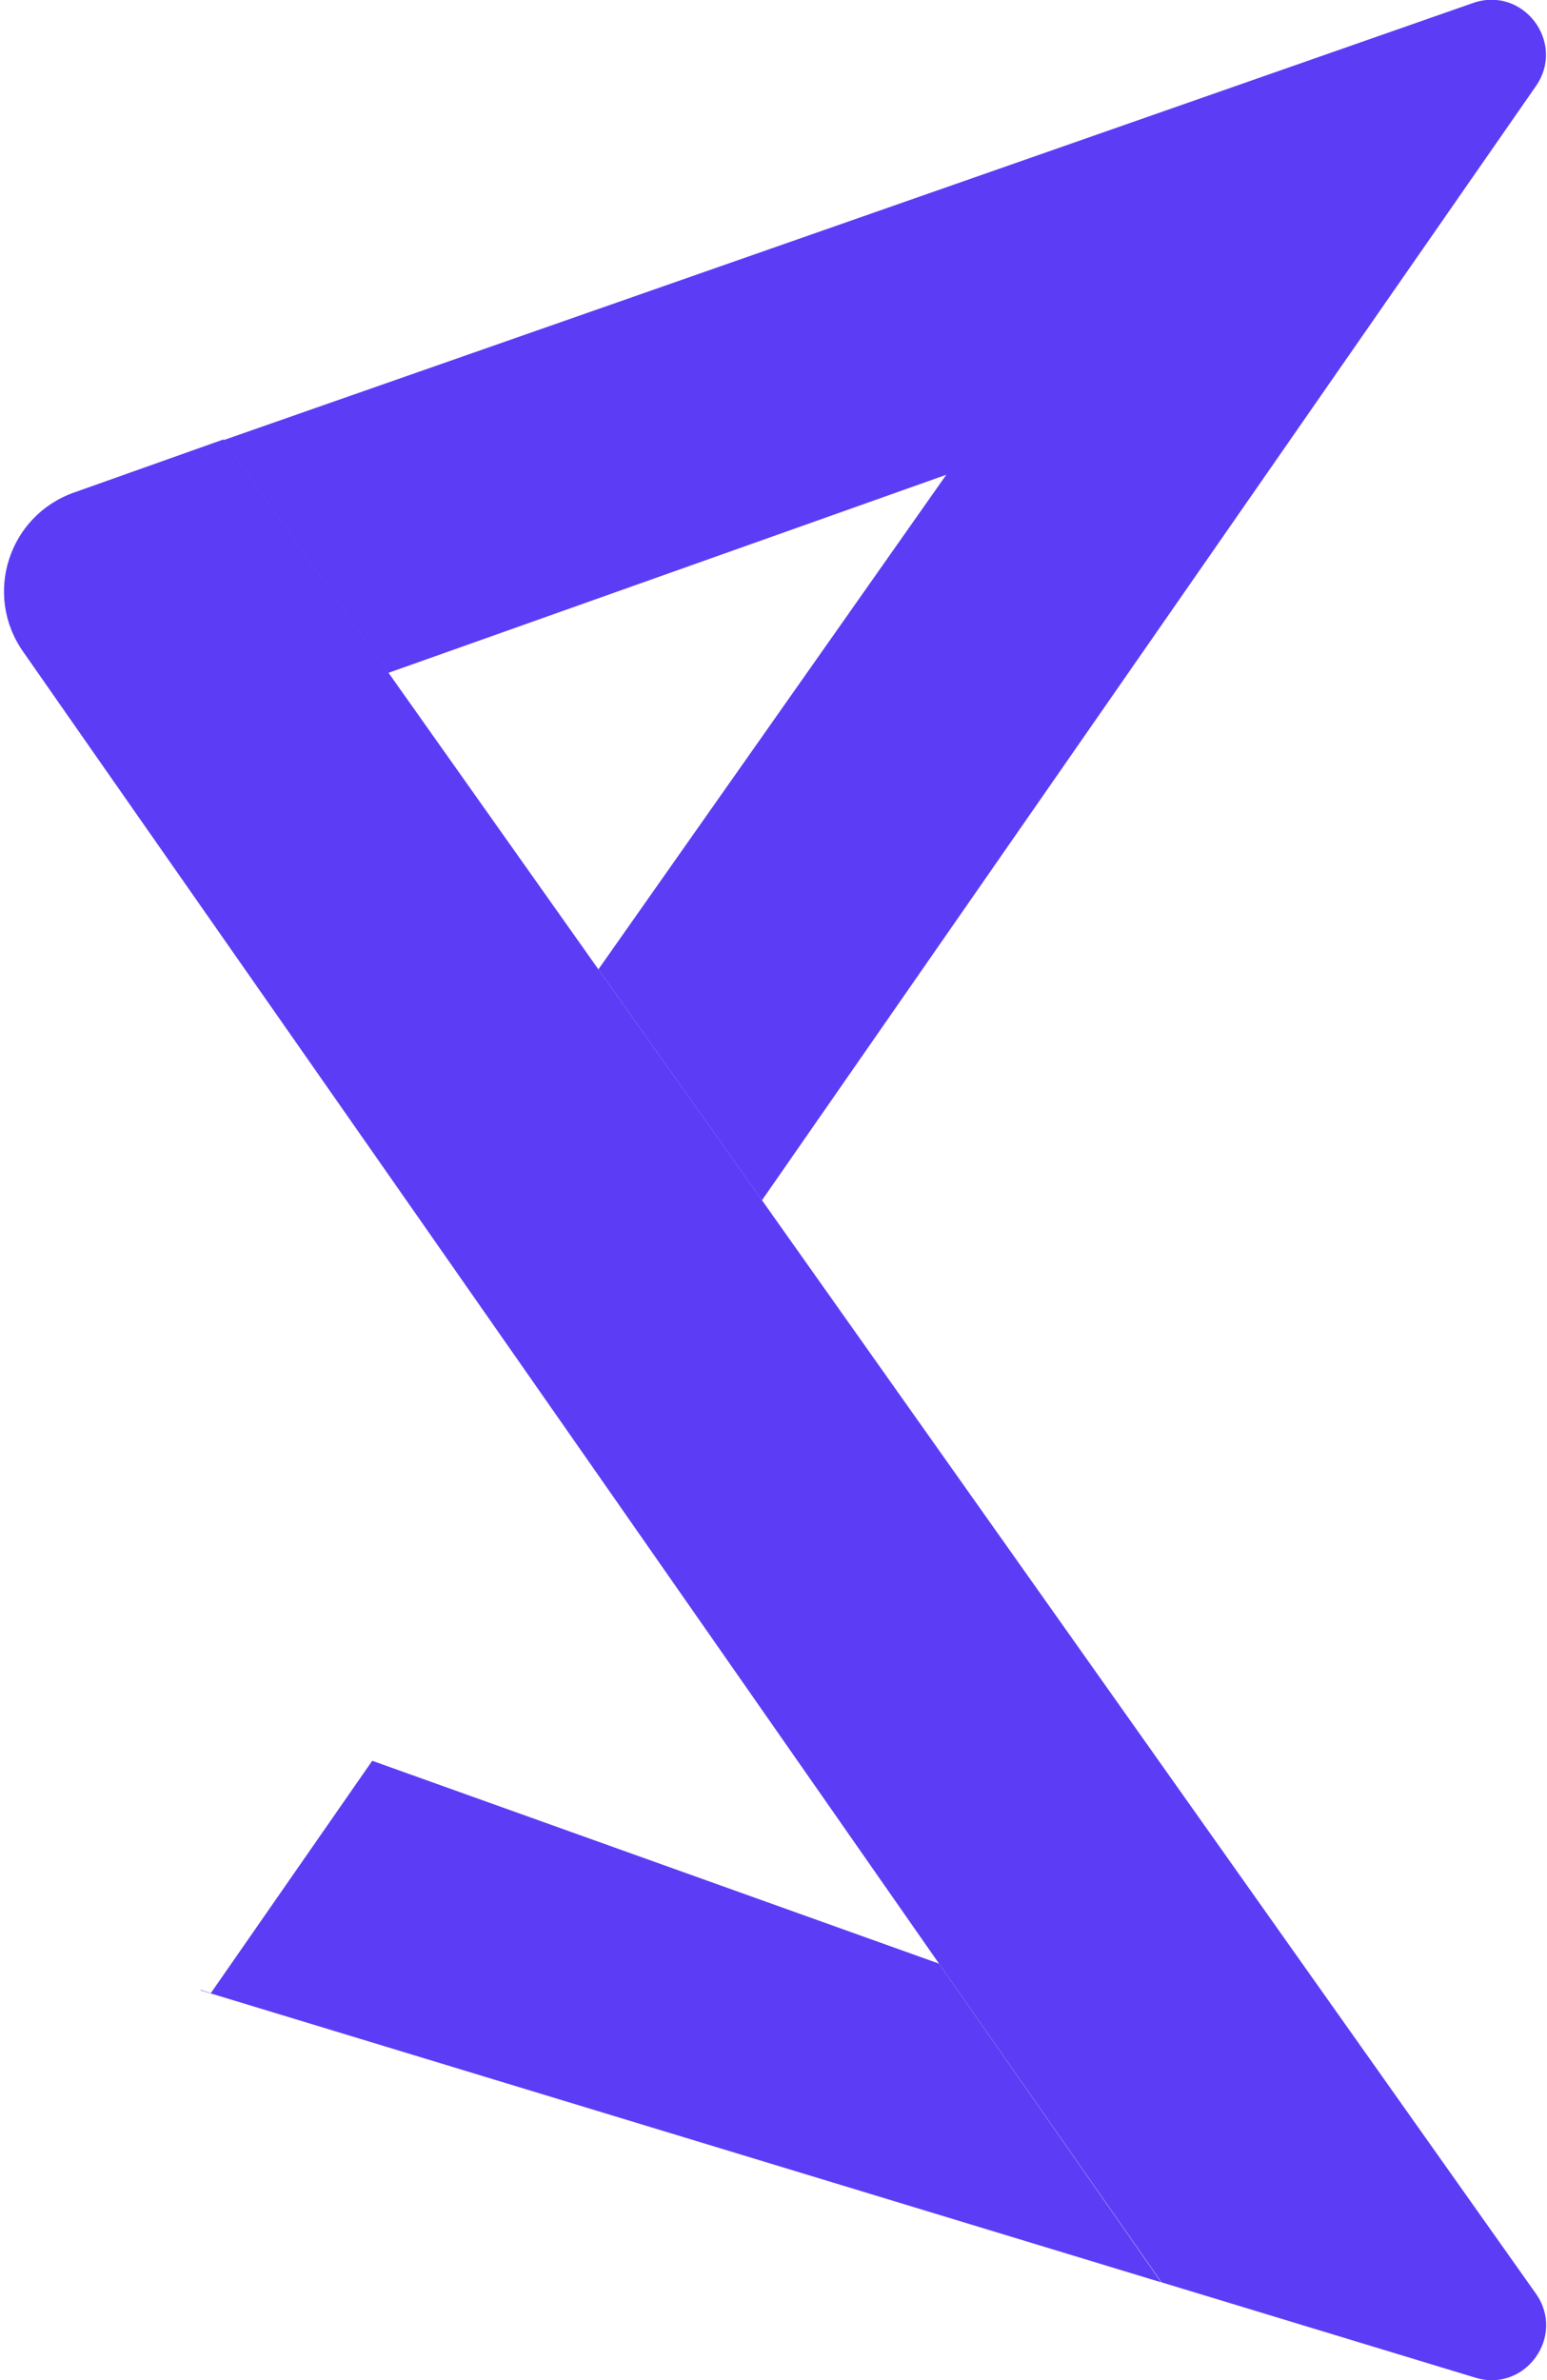 <svg xmlns="http://www.w3.org/2000/svg" version="1.1" xmlns:xlink="http://www.w3.org/1999/xlink" xmlns:svgjs="http://svgjs.com/svgjs" width="26" height="40"><svg width="26" height="40" viewBox="0 0 26 40" fill="none" xmlns="http://www.w3.org/2000/svg">
<path d="M15.782 33.001L6.256 29.592L3.543 33.497L3.372 33.442L3.366 33.448L19.516 38.357L15.782 33.001Z" fill="#5C3DF5"></path>
<path d="M25.809 38.541L12.807 20.172L10.057 16.291L6.531 11.309L3.763 7.397L3.757 7.385L1.24 8.279C0.14 8.671 -0.282 9.999 0.39 10.954L1.808 12.986L7.081 20.533L9.825 24.463L15.782 33.001L19.522 38.357L24.801 39.961C25.638 40.212 26.323 39.257 25.809 38.541Z" fill="#5C3DF5"></path>
<path d="M15.904 7.979L10.057 16.291L12.806 20.172L25.809 1.454C26.328 0.719 25.601 -0.248 24.752 0.052L3.757 7.397L6.525 11.309L15.904 7.979Z" fill="#5C3DF5"></path>
<path d="M12.807 20.172L18.618 11.811L15.905 7.979L10.057 16.291L12.807 20.172Z" fill="url(#paint0_linear_615_2111)"></path>
<path d="M6.256 29.592L9.818 24.462L7.075 20.533L0.353 30.087C-0.355 31.067 0.115 32.456 1.27 32.805L3.372 33.442L3.543 33.491L6.256 29.592Z" fill="url(#paint1_linear_615_2111)"></path>
<defs>
<linearGradient id="SvgjsLinearGradient1001" x1="14.336" y1="7.978" x2="14.334" y2="19.445" gradientUnits="userSpaceOnUse">
<stop offset="0.16" stop-color="#5C3DF5"></stop>
<stop offset="0.289" stop-color="#5C3DF5"></stop>
<stop offset="1" stop-color="#381F9B"></stop>
</linearGradient>
<linearGradient id="SvgjsLinearGradient1000" x1="-0.834" y1="35.333" x2="9.611" y2="20.777" gradientUnits="userSpaceOnUse">
<stop offset="0.16" stop-color="#5C3DF5"></stop>
<stop offset="0.445" stop-color="#5C3DF5"></stop>
<stop offset="0.885" stop-color="#381F9B"></stop>
</linearGradient>
</defs>
</svg><style>@media (prefers-color-scheme: light) { :root { filter: none; } }
@media (prefers-color-scheme: dark) { :root { filter: contrast(0.833) brightness(1.7); } }
</style></svg>